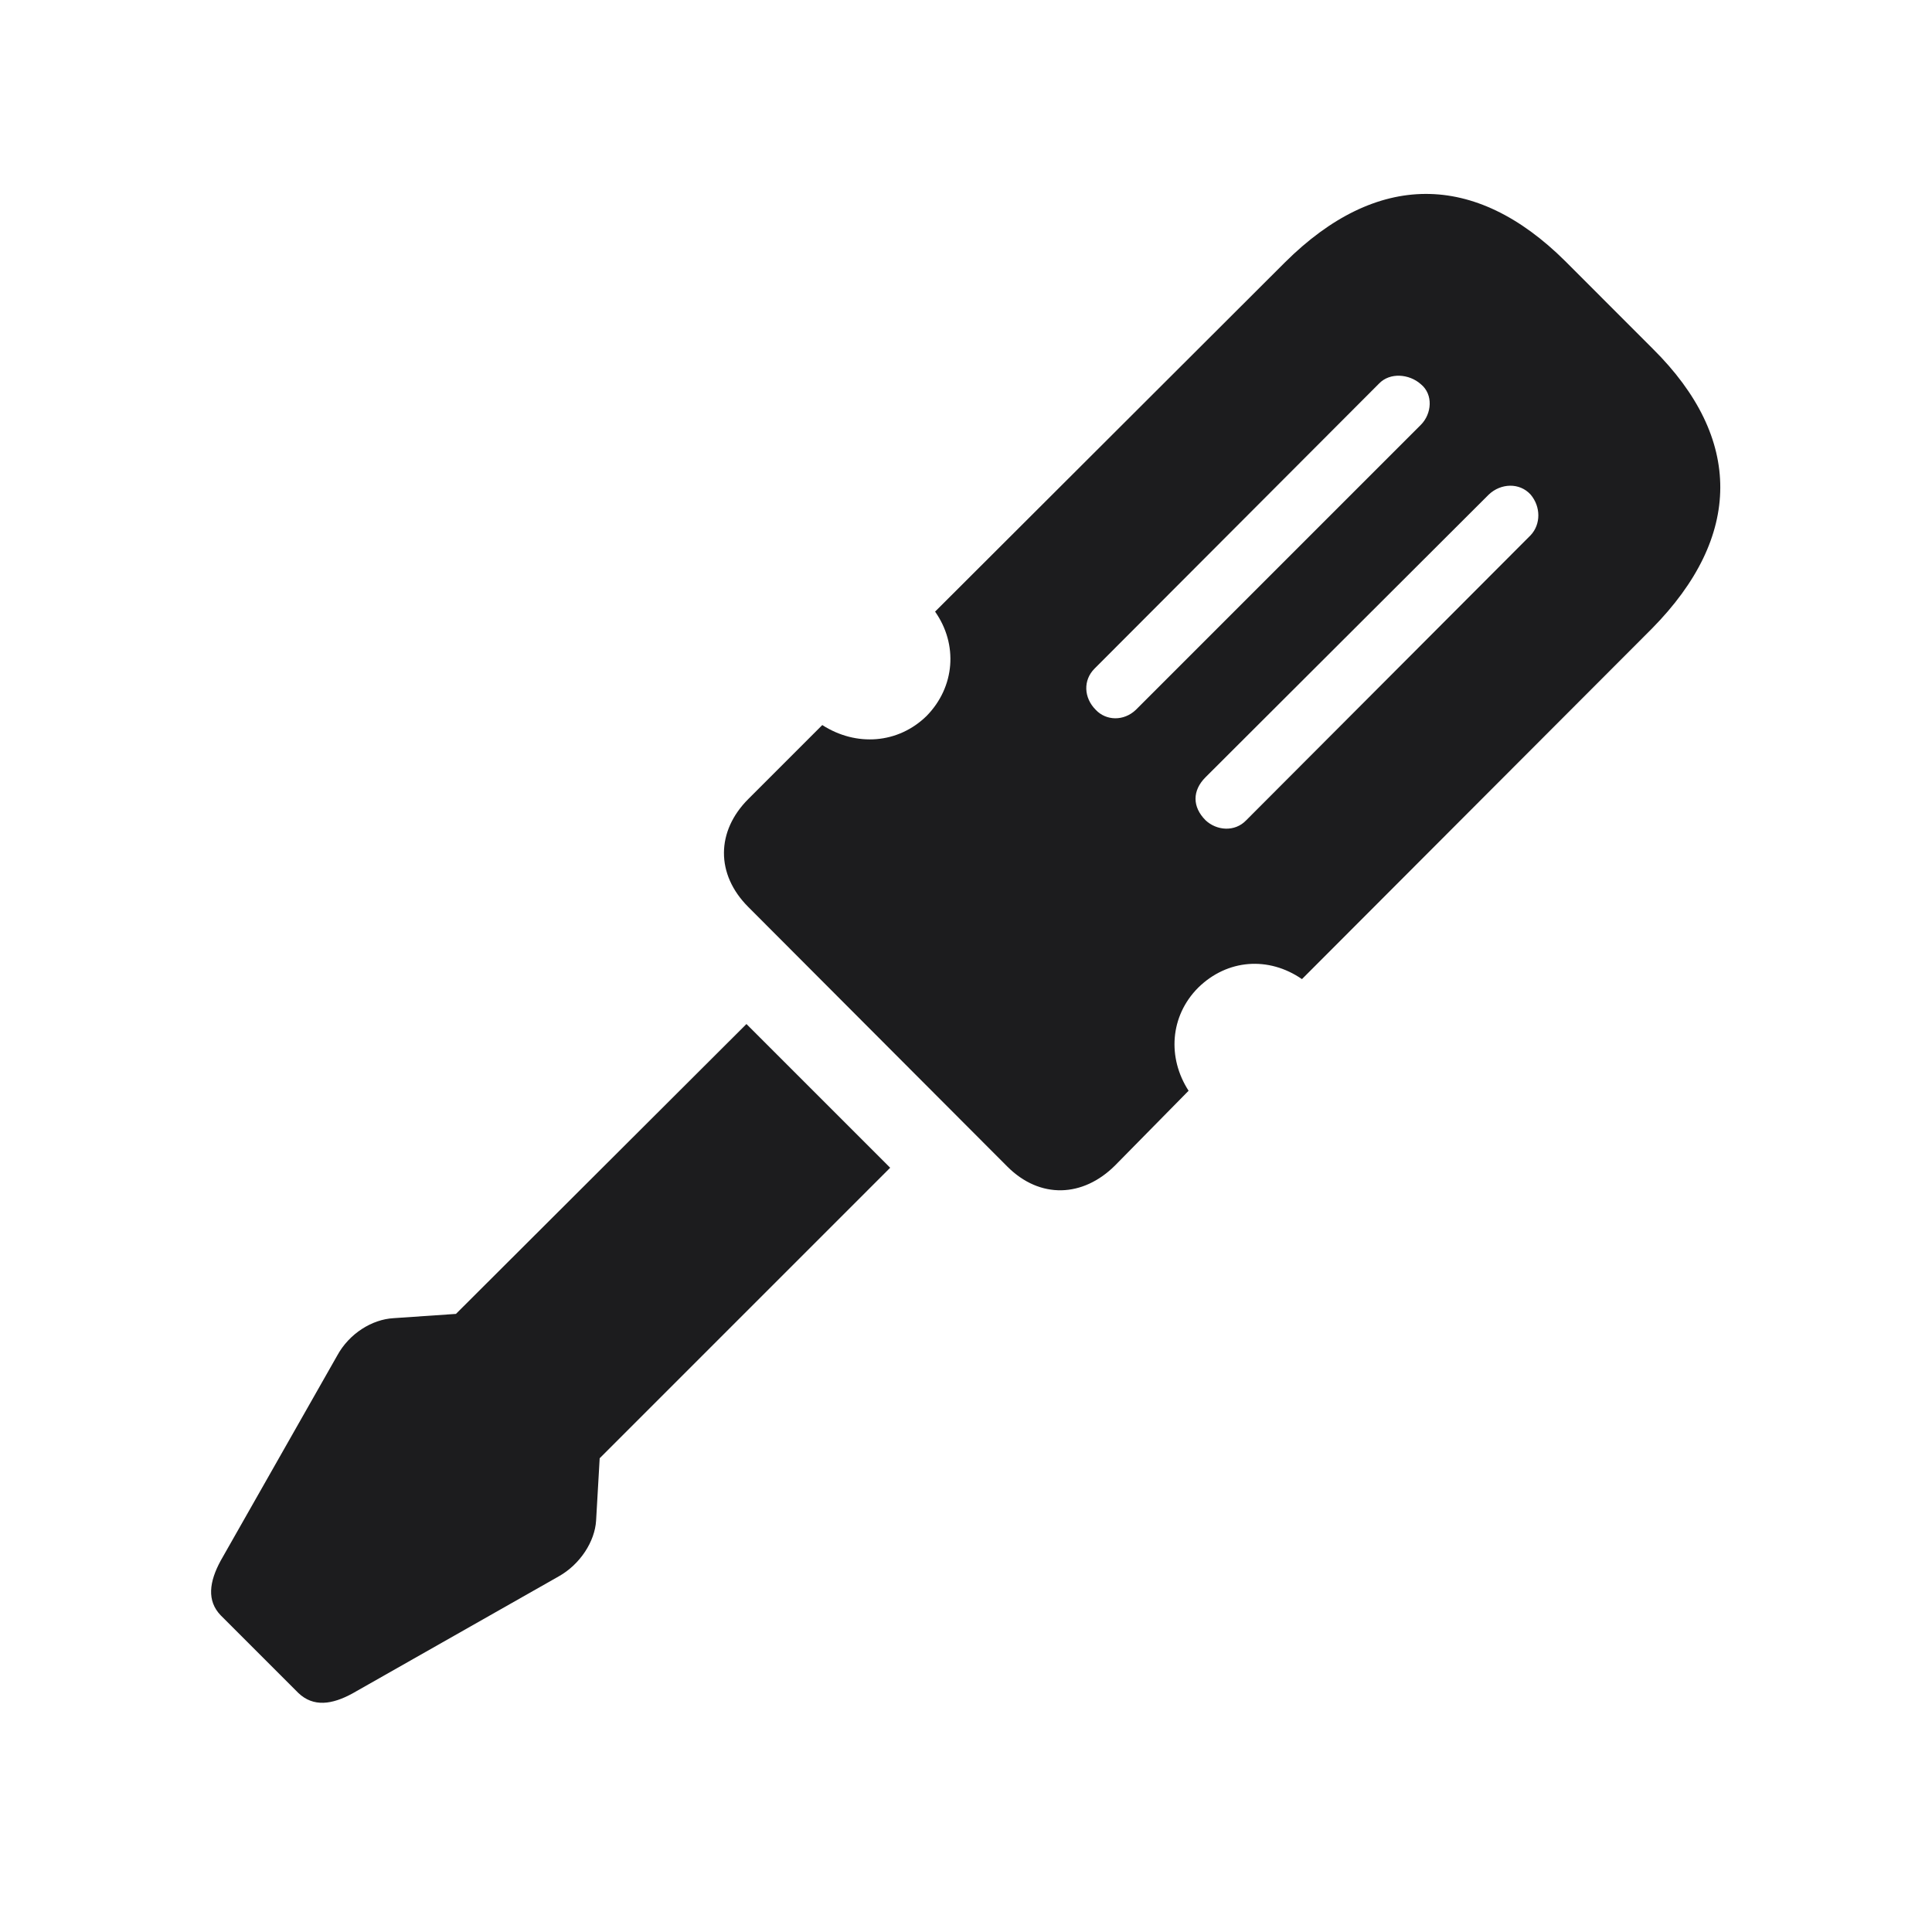 <svg width="28" height="28" viewBox="0 0 28 28" fill="none" xmlns="http://www.w3.org/2000/svg">
<path d="M10.845 11.58C10.379 12.046 10.37 12.67 10.845 13.145L14.598 16.906C15.072 17.381 15.696 17.355 16.162 16.889L17.226 15.808C16.918 15.333 16.953 14.727 17.366 14.313C17.788 13.9 18.386 13.857 18.869 14.19L23.941 9.11C25.259 7.774 25.259 6.351 23.958 5.059L22.684 3.784C21.374 2.483 19.95 2.483 18.623 3.802L13.552 8.864C13.886 9.339 13.842 9.954 13.429 10.376C13.016 10.78 12.409 10.824 11.917 10.508L10.845 11.58ZM15.863 9.69L19.985 5.56C20.144 5.393 20.425 5.419 20.592 5.568C20.776 5.718 20.75 5.999 20.592 6.157L16.461 10.288C16.285 10.455 16.03 10.446 15.881 10.288C15.705 10.112 15.696 9.857 15.863 9.69ZM17.472 11.264L21.576 7.168C21.752 7.001 22.024 6.992 22.183 7.168C22.332 7.344 22.332 7.599 22.183 7.757L18.061 11.888C17.894 12.063 17.63 12.037 17.472 11.888C17.278 11.694 17.278 11.457 17.472 11.264ZM4.886 19.648L3.198 22.619C3.031 22.927 2.996 23.199 3.198 23.41L4.323 24.535C4.543 24.746 4.816 24.702 5.106 24.544L8.094 22.848C8.41 22.672 8.621 22.338 8.639 22.039L8.691 21.134L12.901 16.924L10.818 14.841L6.608 19.042L5.703 19.104C5.396 19.121 5.062 19.323 4.886 19.648Z" fill="#1C1C1E"/>
</svg>
